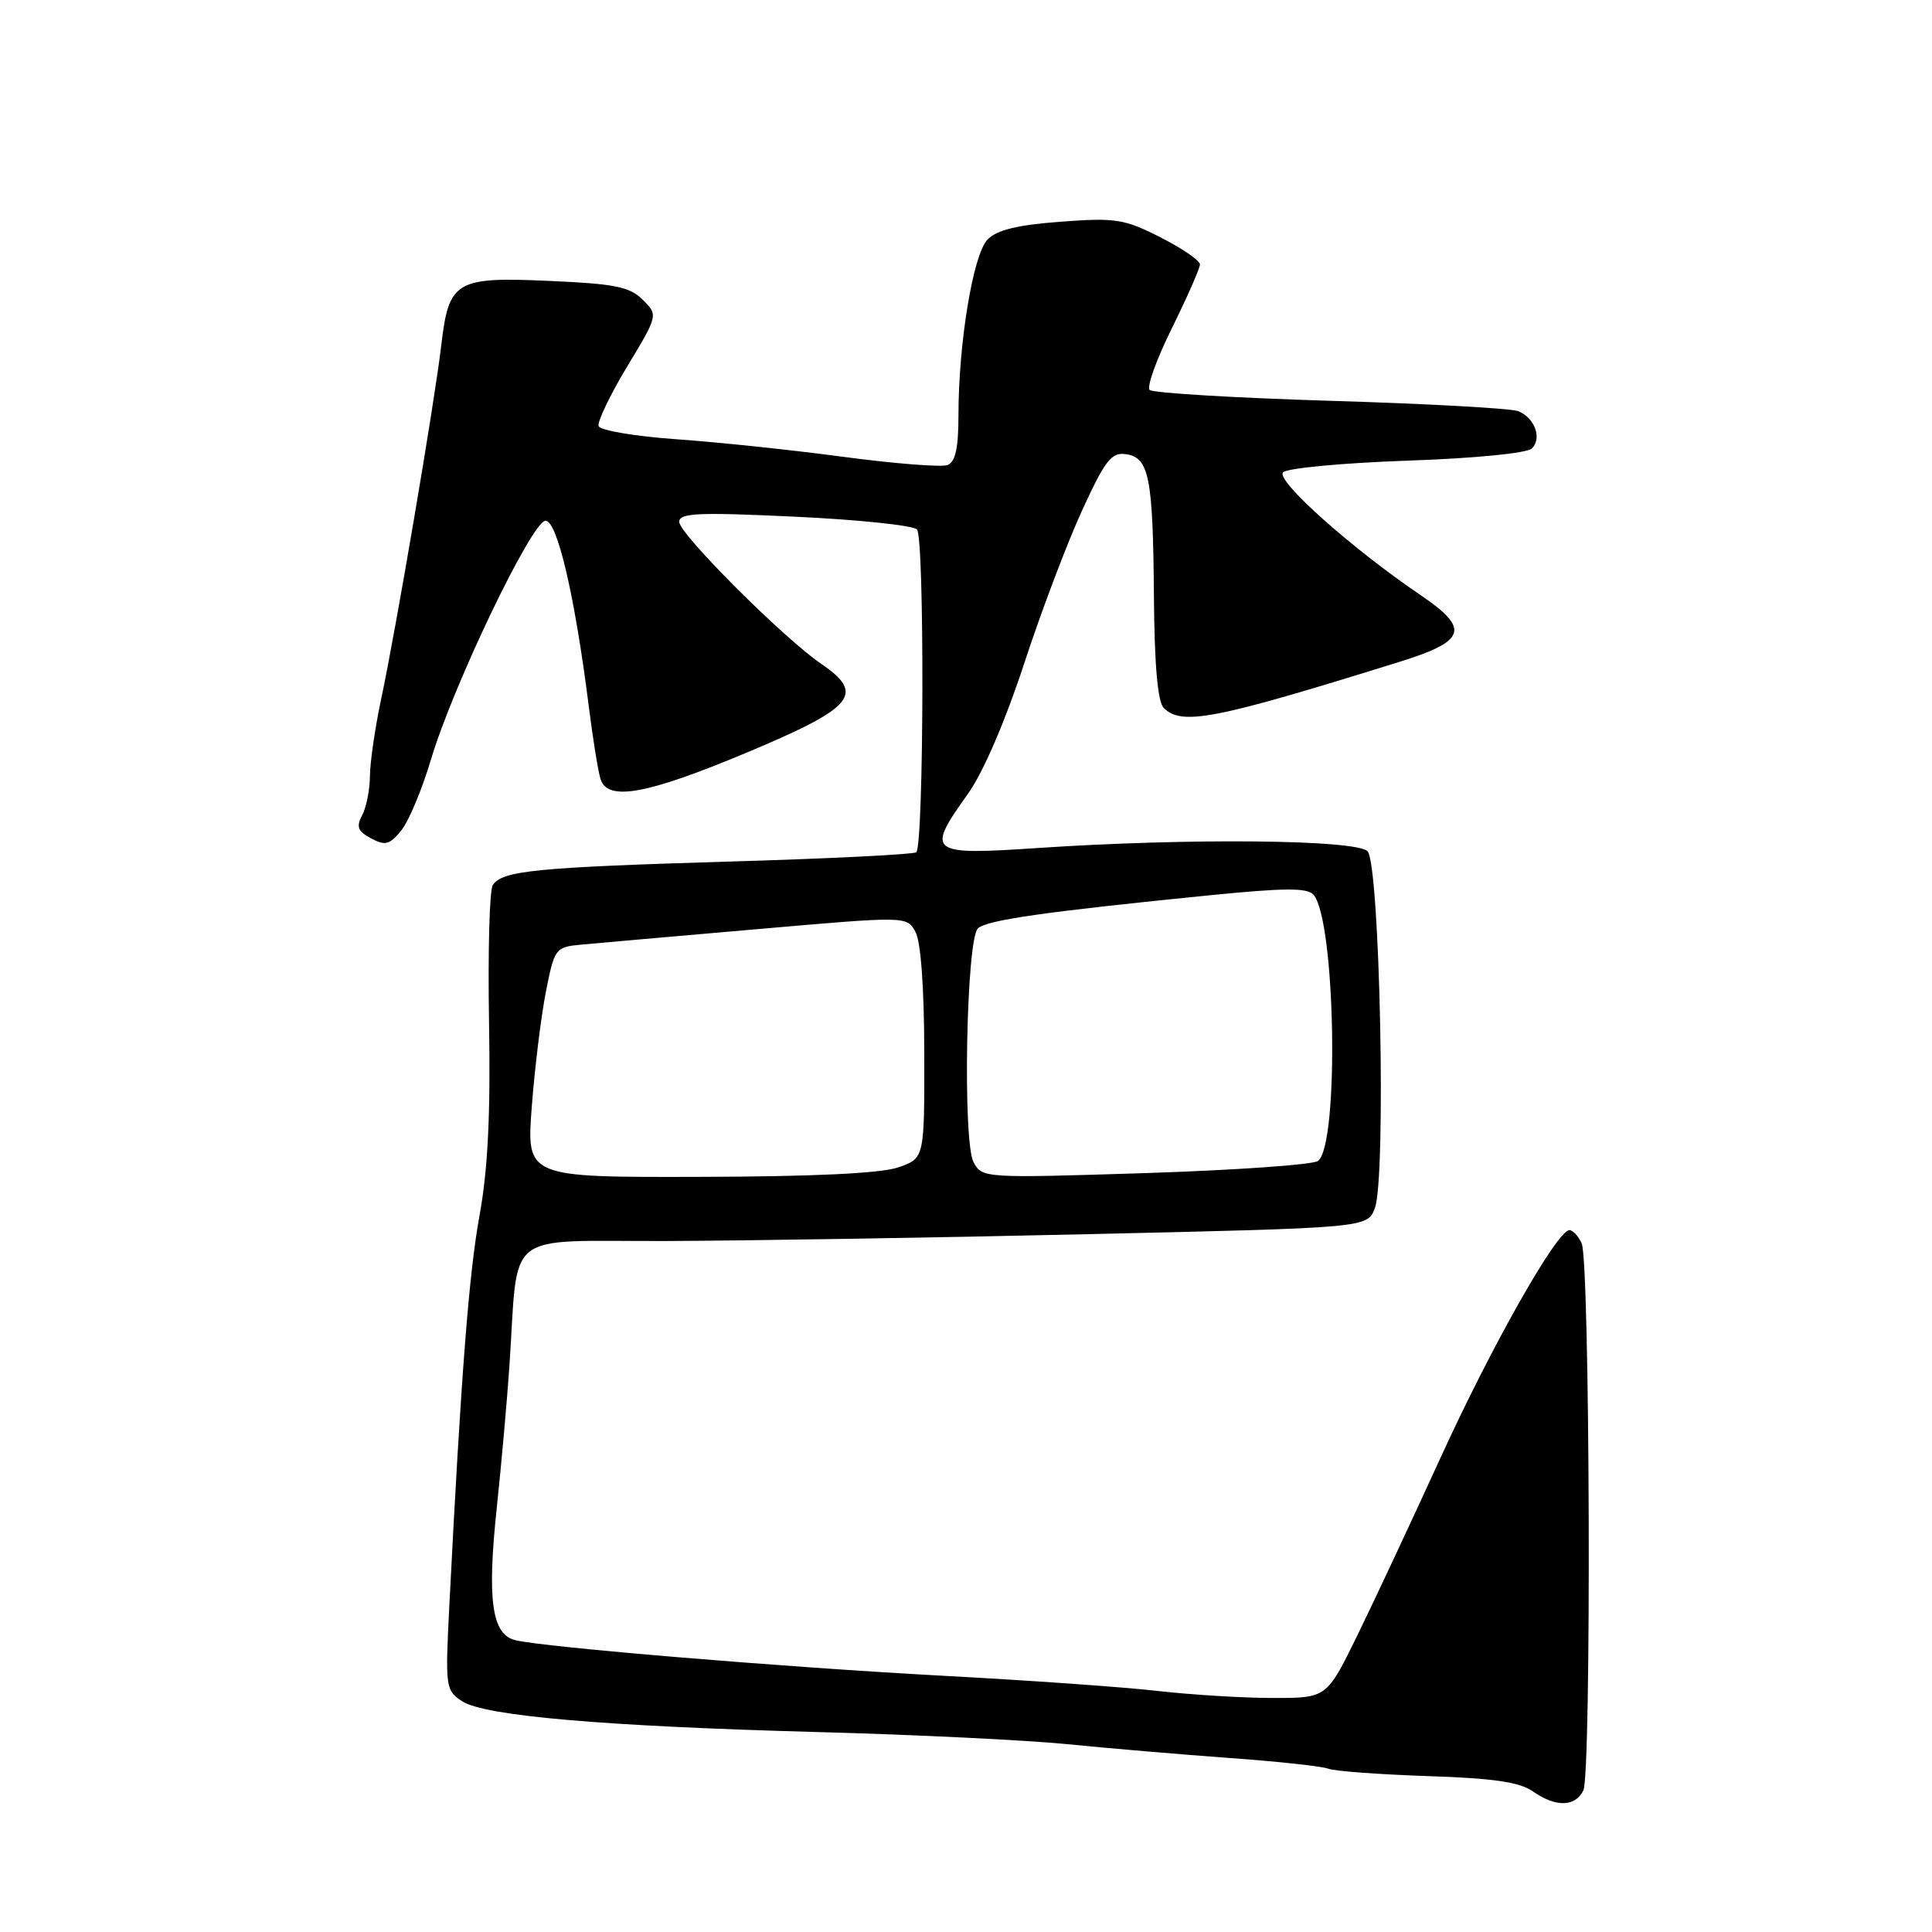 <?xml version="1.0" encoding="UTF-8" standalone="no"?>
<!DOCTYPE svg PUBLIC "-//W3C//DTD SVG 1.1//EN" "http://www.w3.org/Graphics/SVG/1.1/DTD/svg11.dtd" >
<svg xmlns="http://www.w3.org/2000/svg" xmlns:xlink="http://www.w3.org/1999/xlink" version="1.1" viewBox="0 0 256 256">
 <g >
 <path fill="currentColor"
d=" M 209.80 237.25 C 210.89 235.08 210.68 167.17 209.58 164.75 C 209.14 163.79 208.42 163.00 207.96 163.00 C 206.33 163.00 197.68 178.26 190.85 193.22 C 187.01 201.62 182.05 212.21 179.83 216.75 C 175.79 225.00 175.79 225.00 168.64 224.99 C 164.72 224.99 157.90 224.57 153.50 224.07 C 149.10 223.56 136.28 222.65 125.00 222.05 C 103.87 220.91 72.20 218.28 68.28 217.33 C 65.15 216.58 64.52 211.96 65.84 199.66 C 66.43 194.07 67.18 185.68 67.50 181.00 C 68.74 162.66 66.42 164.51 88.27 164.44 C 98.85 164.40 124.07 164.00 144.33 163.53 C 181.17 162.69 181.17 162.69 182.17 160.10 C 183.70 156.14 182.84 114.44 181.20 112.79 C 179.65 111.25 157.61 111.03 137.75 112.35 C 122.96 113.34 122.62 113.08 128.30 105.12 C 130.28 102.34 133.22 95.52 135.68 88.00 C 137.93 81.12 141.39 71.98 143.36 67.68 C 146.44 60.98 147.27 59.90 149.19 60.18 C 152.27 60.62 152.78 63.23 152.90 79.05 C 152.97 88.13 153.40 93.00 154.20 93.80 C 156.59 96.19 160.89 95.35 185.50 87.68 C 194.28 84.94 194.80 83.32 188.31 78.91 C 179.08 72.65 168.97 63.63 170.02 62.58 C 170.57 62.03 177.97 61.34 186.46 61.04 C 195.47 60.73 202.36 60.05 202.99 59.42 C 204.35 58.05 203.36 55.36 201.17 54.48 C 200.25 54.11 189.05 53.49 176.29 53.11 C 163.52 52.72 152.74 52.07 152.33 51.67 C 151.93 51.26 153.26 47.56 155.30 43.45 C 157.33 39.33 159.00 35.55 159.00 35.04 C 159.00 34.52 156.64 32.91 153.75 31.44 C 148.95 29.01 147.82 28.83 140.54 29.38 C 134.84 29.80 132.10 30.47 130.86 31.73 C 128.94 33.70 127.00 45.44 127.00 55.10 C 127.00 59.39 126.59 61.22 125.55 61.62 C 124.75 61.93 118.56 61.44 111.80 60.54 C 105.03 59.63 95.04 58.58 89.58 58.20 C 84.12 57.81 79.51 57.03 79.32 56.46 C 79.13 55.89 80.83 52.35 83.09 48.59 C 87.21 41.76 87.21 41.76 85.17 39.72 C 83.44 38.00 81.48 37.60 72.75 37.22 C 60.37 36.67 59.47 37.20 58.47 45.75 C 57.60 53.22 52.45 83.50 50.53 92.50 C 49.71 96.35 49.03 100.99 49.02 102.82 C 49.01 104.64 48.54 106.98 47.99 108.02 C 47.17 109.54 47.41 110.15 49.17 111.09 C 51.04 112.09 51.63 111.94 53.17 110.04 C 54.16 108.82 55.93 104.59 57.10 100.66 C 60.03 90.82 70.50 69.00 72.29 69.00 C 73.84 69.00 76.17 78.96 78.00 93.47 C 78.55 97.86 79.26 102.25 79.57 103.22 C 80.52 106.22 85.68 105.28 99.00 99.70 C 113.21 93.74 114.69 91.97 108.81 87.96 C 103.79 84.53 90.00 70.74 90.00 69.15 C 90.00 67.97 92.50 67.86 105.25 68.46 C 113.64 68.85 120.95 69.61 121.50 70.15 C 122.52 71.13 122.43 111.91 121.41 112.93 C 121.12 113.21 110.00 113.77 96.70 114.16 C 70.93 114.93 66.52 115.37 65.29 117.29 C 64.86 117.95 64.64 126.15 64.80 135.50 C 65.01 147.63 64.65 154.94 63.55 161.00 C 62.13 168.76 61.10 182.11 59.54 212.72 C 58.99 223.57 59.04 223.98 61.23 225.42 C 64.23 227.38 80.01 228.74 108.50 229.51 C 121.15 229.85 136.00 230.57 141.50 231.12 C 147.00 231.67 156.68 232.49 163.00 232.95 C 169.32 233.40 175.18 234.04 176.00 234.36 C 176.82 234.69 182.73 235.12 189.13 235.34 C 197.82 235.62 201.35 236.13 203.10 237.36 C 206.14 239.49 208.71 239.44 209.80 237.25 Z  M 70.46 146.68 C 70.85 141.55 71.69 134.69 72.33 131.43 C 73.47 125.65 73.59 125.49 77.00 125.17 C 78.92 124.99 89.42 124.06 100.32 123.12 C 120.14 121.39 120.14 121.39 121.29 123.45 C 122.01 124.72 122.46 130.83 122.47 139.49 C 122.50 153.49 122.50 153.49 119.00 154.69 C 116.70 155.48 107.65 155.91 92.63 155.94 C 69.76 156.00 69.76 156.00 70.46 146.68 Z  M 129.00 153.99 C 127.54 151.26 128.03 124.56 129.57 123.03 C 130.68 121.92 138.38 120.82 160.28 118.63 C 170.28 117.63 173.27 117.62 174.06 118.57 C 176.97 122.08 177.47 151.60 174.65 153.83 C 174.02 154.33 163.74 155.05 151.82 155.44 C 130.35 156.12 130.13 156.11 129.00 153.99 Z "/>
</g>
</svg>